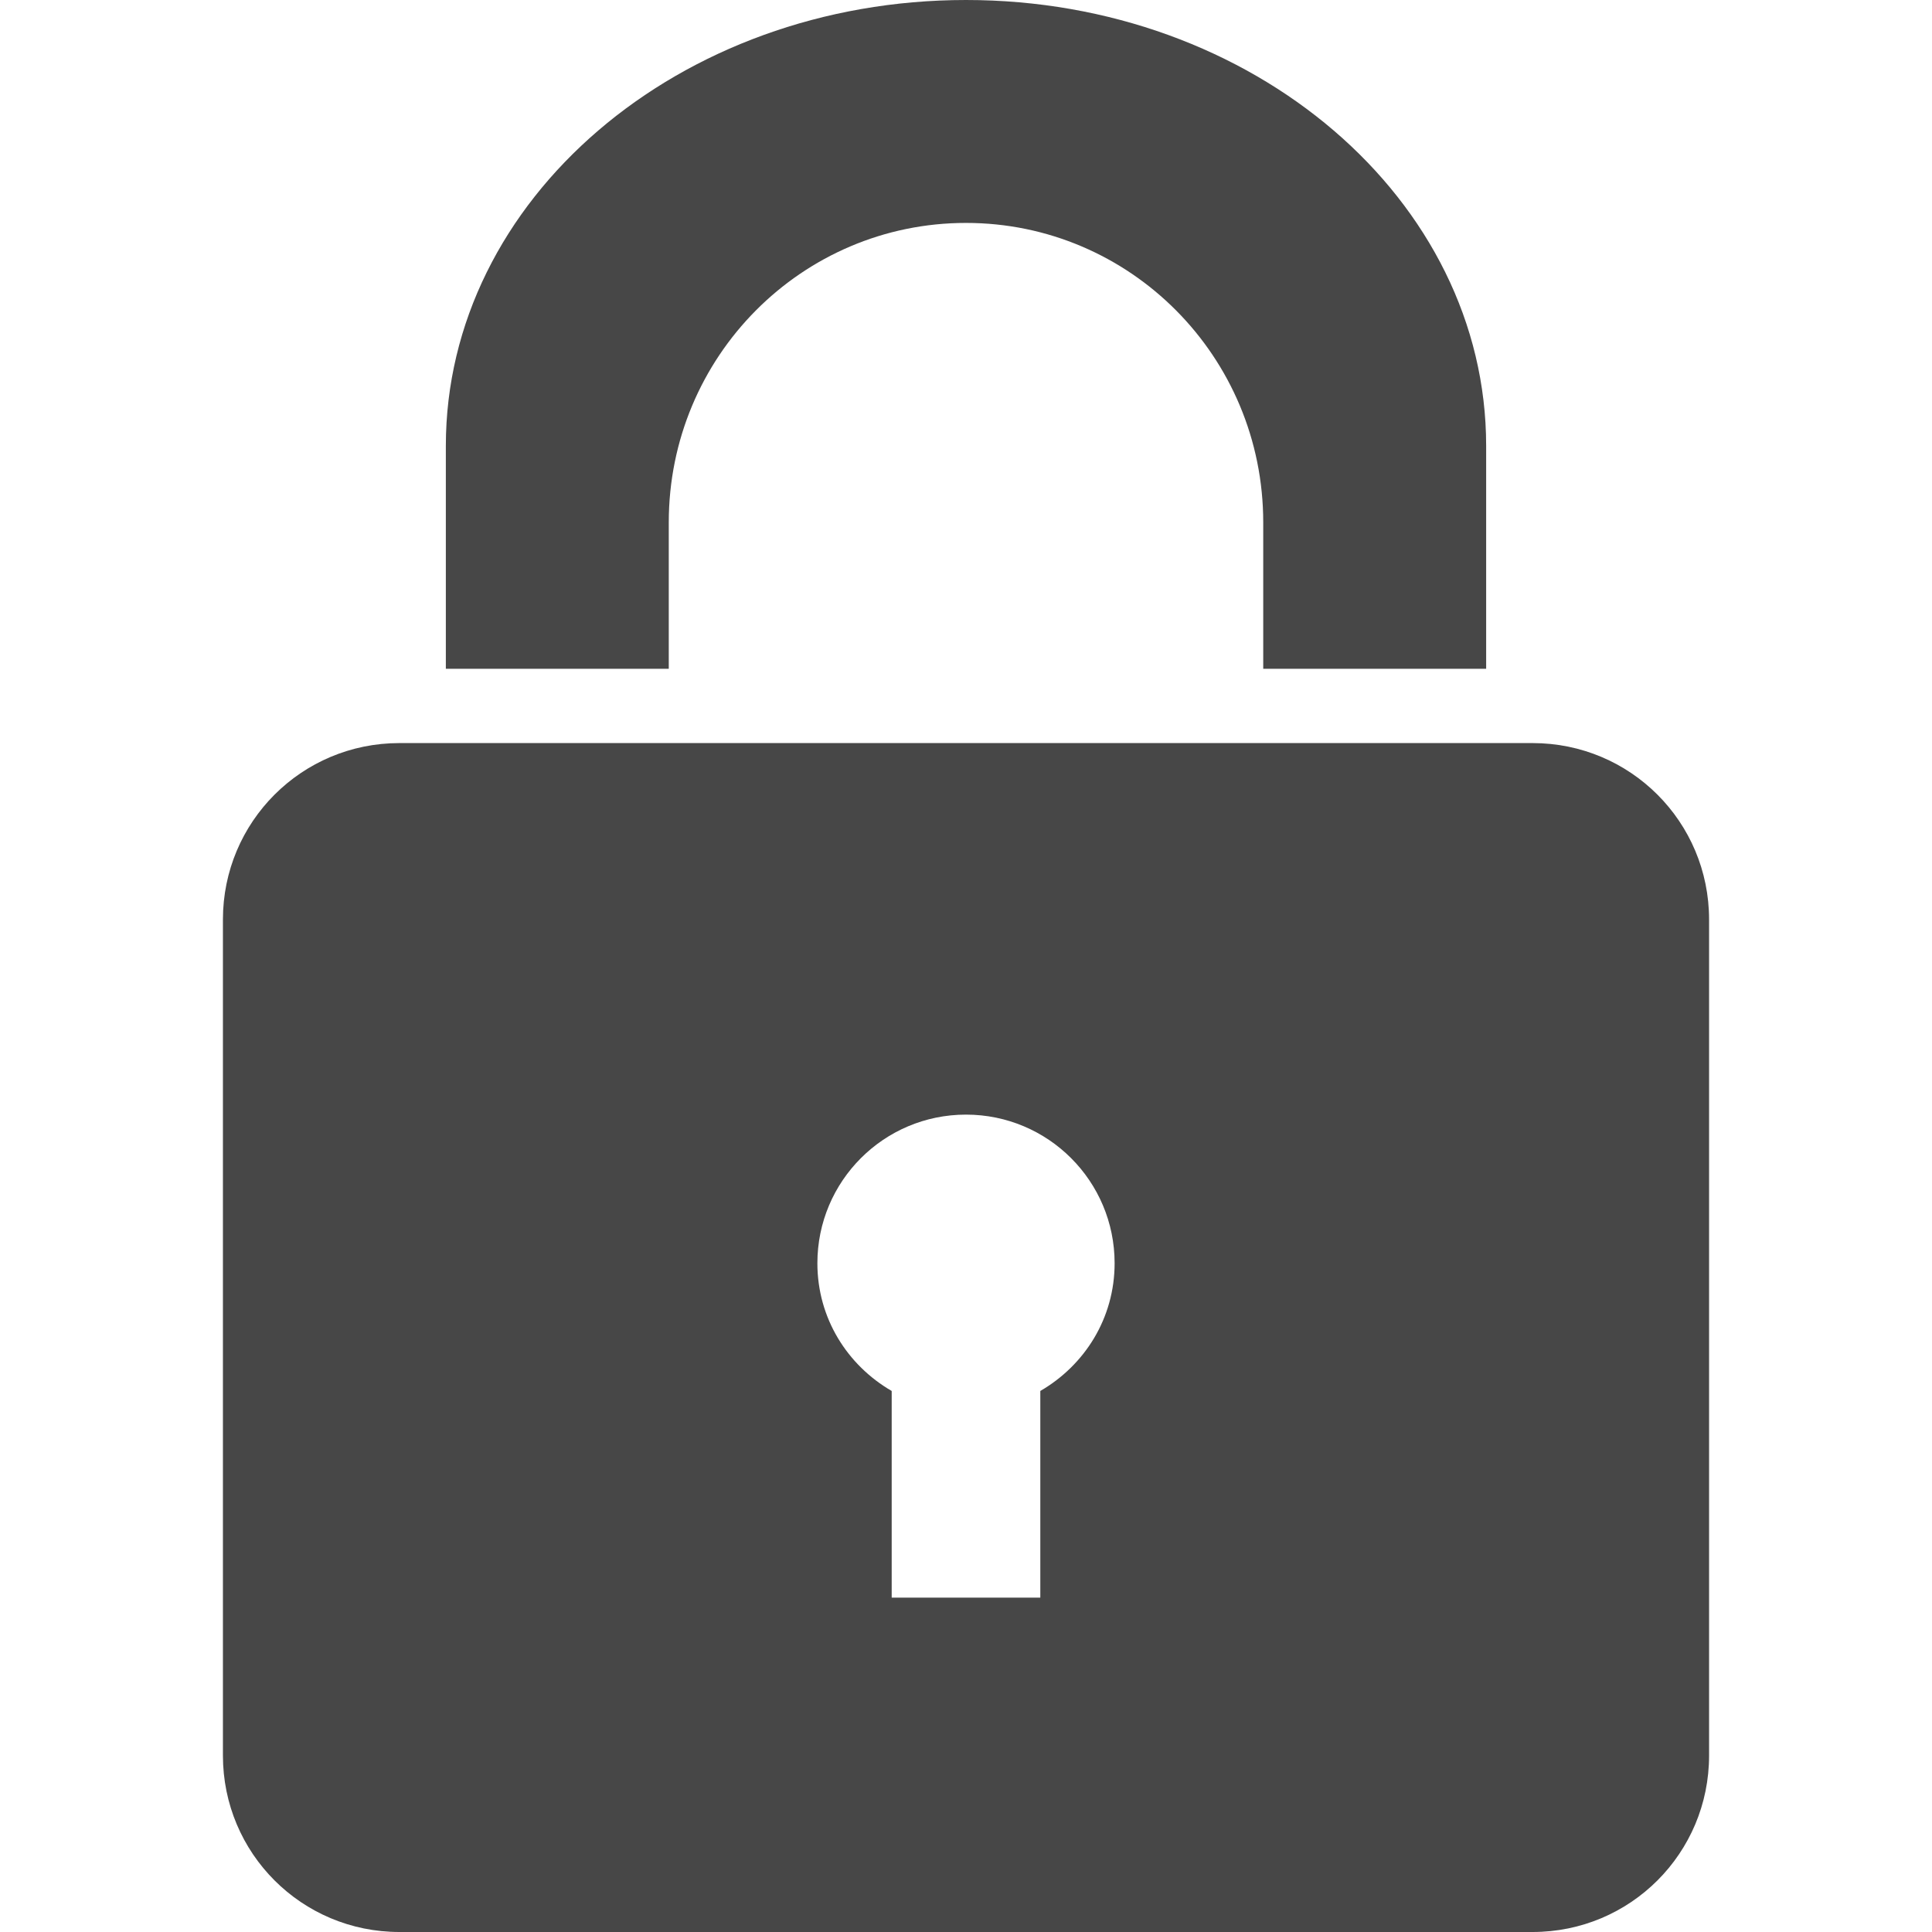 <?xml version="1.0" encoding="UTF-8" standalone="no"?>
<!-- Created with Inkscape (http://www.inkscape.org/) -->

<svg
   xmlns:dc="http://purl.org/dc/elements/1.1/"
   xmlns:cc="http://creativecommons.org/ns#"
   xmlns:rdf="http://www.w3.org/1999/02/22-rdf-syntax-ns#"
   xmlns:svg="http://www.w3.org/2000/svg"
   xmlns="http://www.w3.org/2000/svg"
   xmlns:sodipodi="http://sodipodi.sourceforge.net/DTD/sodipodi-0.dtd"
   xmlns:inkscape="http://www.inkscape.org/namespaces/inkscape"
   width="26"
   height="26"
   id="svg3016"
   version="1.1"
   inkscape:version="0.48.3.1 r9886"
   sodipodi:docname="guard-off-white.svg">
  <defs
     id="defs3018" />
  <sodipodi:namedview
     id="base"
     pagecolor="#ffffff"
     bordercolor="#666666"
     borderopacity="1.0"
     inkscape:pageopacity="0.0"
     inkscape:pageshadow="2"
     inkscape:zoom="3.6203867"
     inkscape:cx="7.9515134"
     inkscape:cy="27.810473"
     inkscape:document-units="px"
     inkscape:current-layer="layer1"
     showgrid="false"
     inkscape:window-width="1073"
     inkscape:window-height="703"
     inkscape:window-x="458"
     inkscape:window-y="232"
     inkscape:window-maximized="0" />
  <g
     inkscape:label="Layer 1"
     inkscape:groupmode="layer"
     id="layer1"
     transform="translate(0,-1026.362)">
    <g
       style="fill:#474747;fill-opacity:1;stroke:none;display:inline"
       id="g3956"
       transform="translate(-27,999.362)">
      <path
         inkscape:connector-curvature="0"
         style="fill:#474747;fill-opacity:1;stroke:none"
         id="rect3935"
         d="M 32.375,37 C 31.06,37 30,38.06 30,39.375 l 0,11.25 C 30,51.94 31.06,53 32.375,53 l 15.25,0 C 48.94,53 50,51.94 50,50.625 l 0,-11.25 C 50,38.06 48.94,37 47.625,37 l -15.25,0 z M 40,42 c 1.105,0 2,0.895 2,2 0,0.74 -0.403,1.373 -1,1.719 l 0,2.781 -2,0 0,-2.781 C 38.403,45.373 38,44.74 38,44 c 0,-1.105 0.895,-2 2,-2 z" />
      <path
         inkscape:connector-curvature="0"
         style="fill:#474747;fill-opacity:1;stroke:none"
         id="path3939"
         d="m 40,27 c -3.866,0 -7,2.686 -7,6 l 0,3 3,0 0,-1.969 C 36,31.799 37.791,30 40,30 c 2.209,0 4,1.799 4,4.031 L 44,36 l 3,0 0,-3 c 0,-3.314 -3.134,-6 -7,-6 z" />
    </g>
  </g>
</svg>
